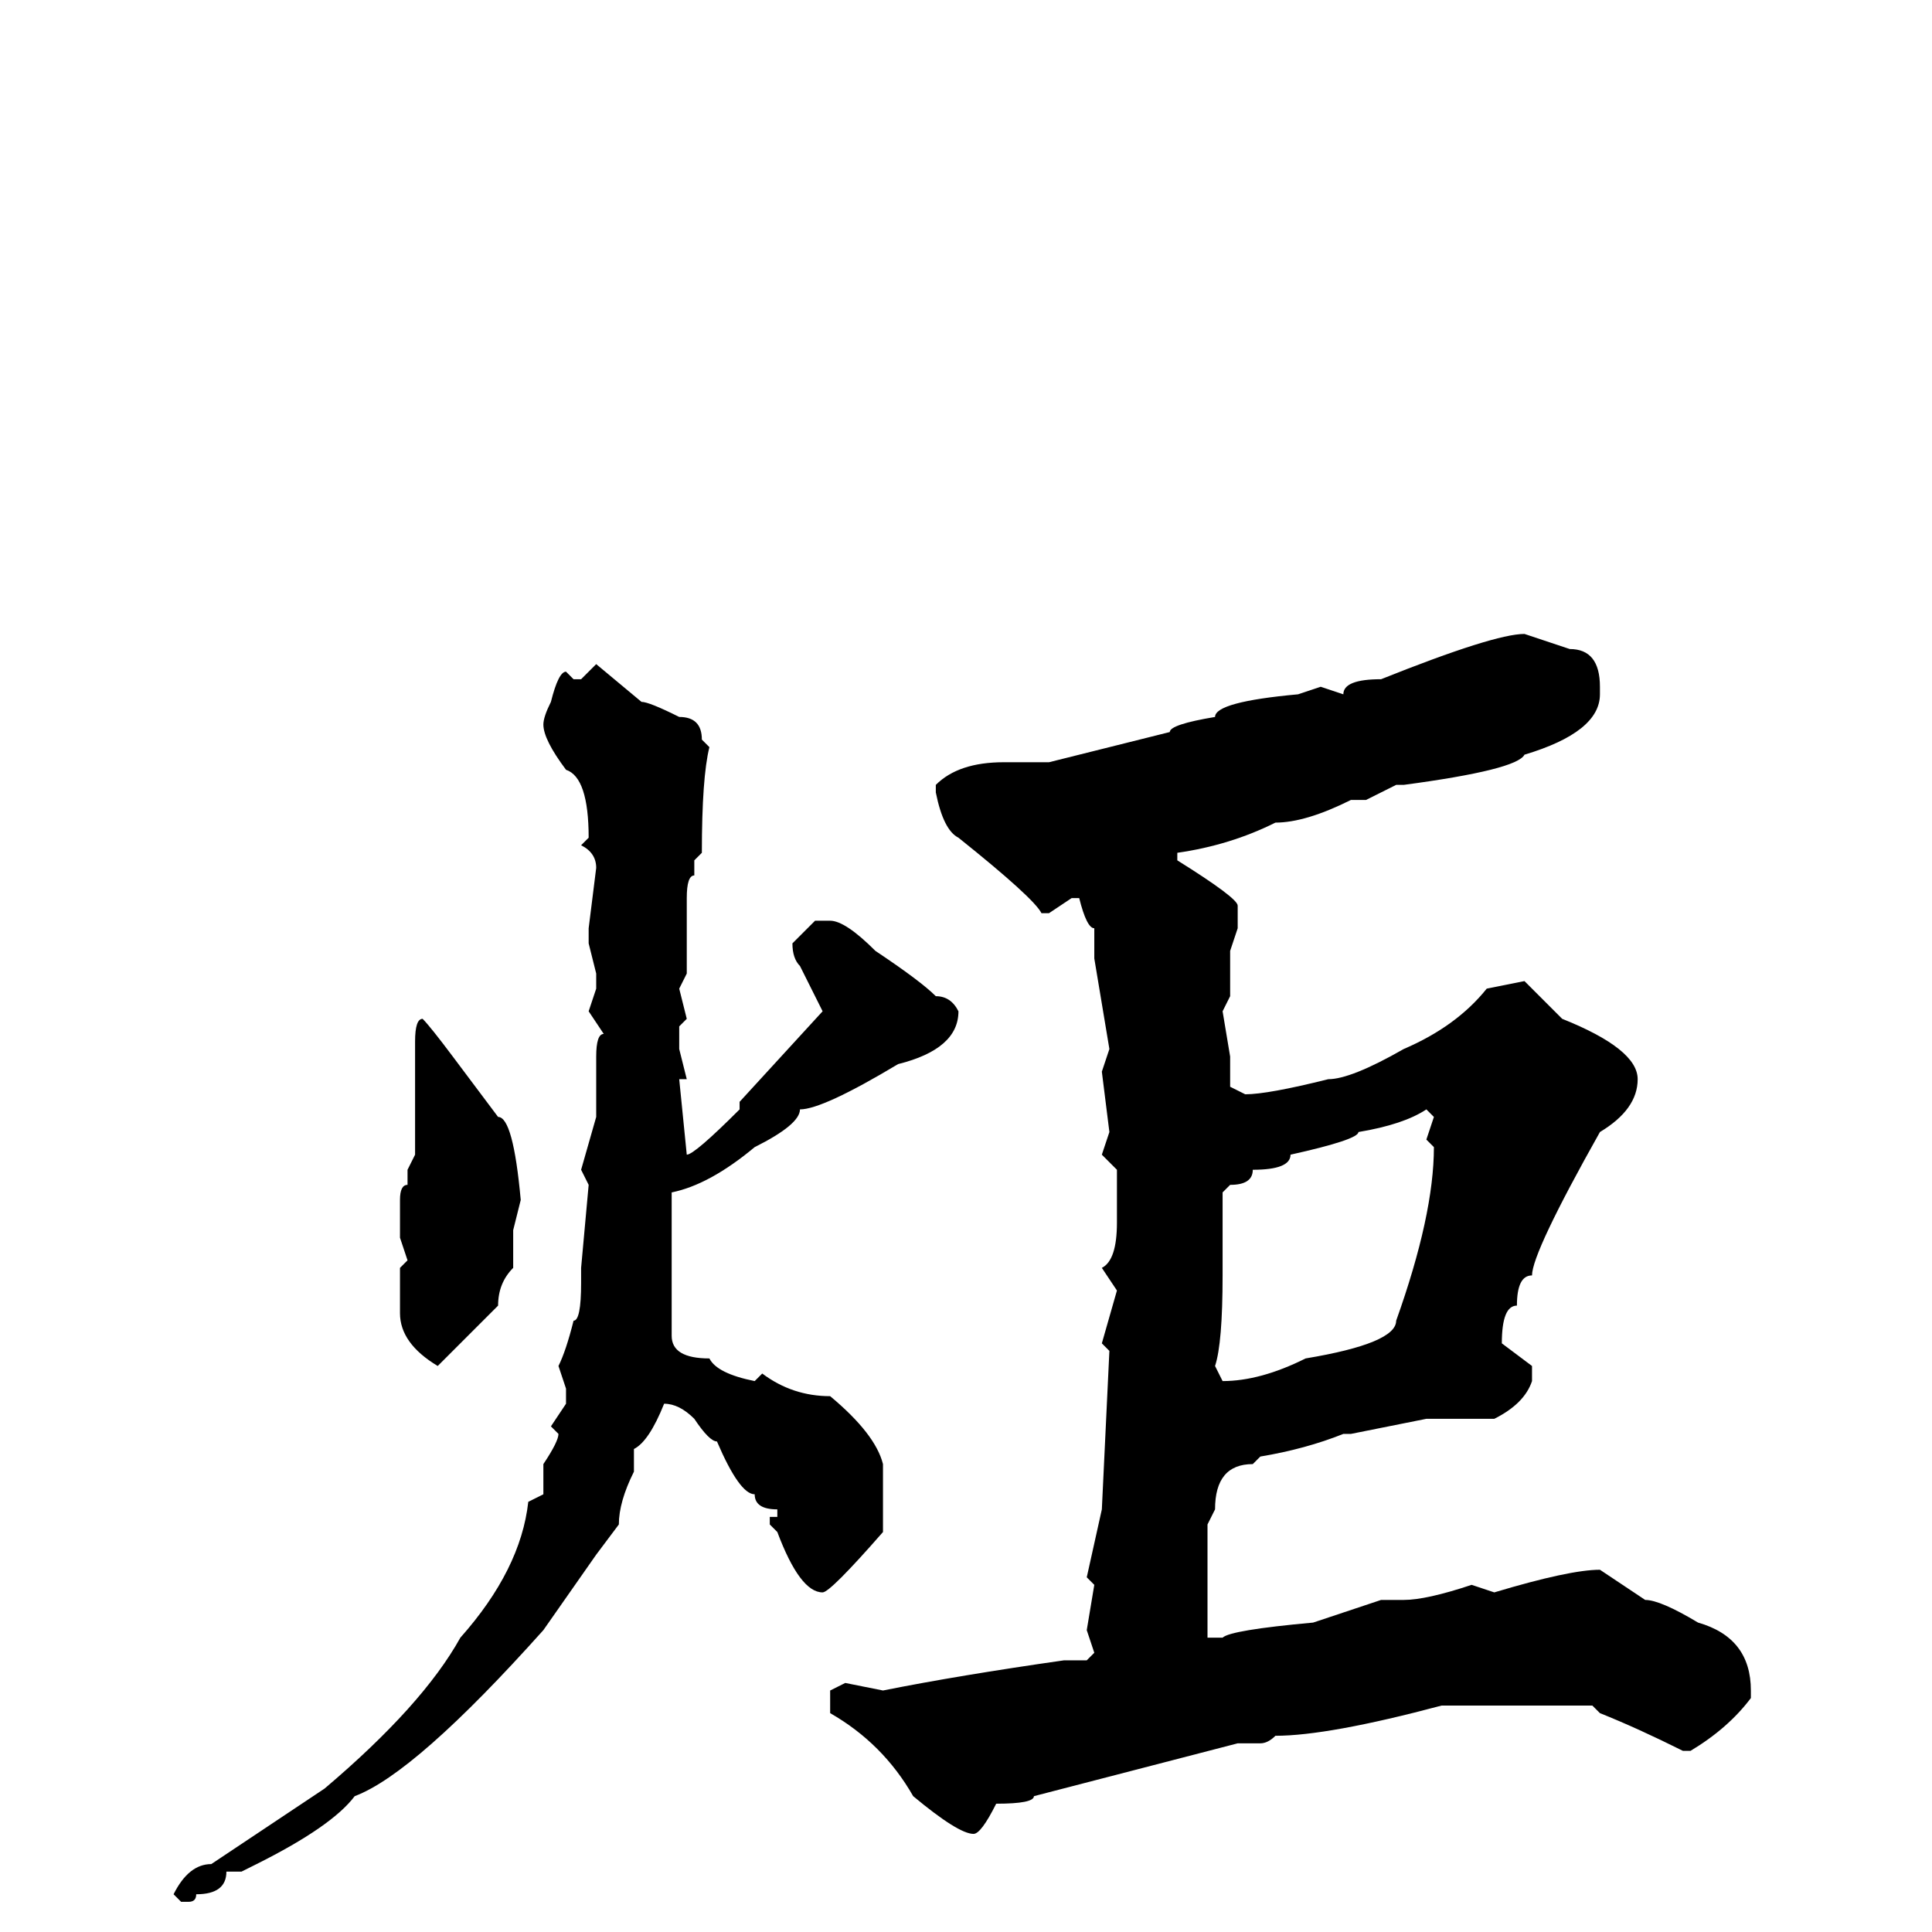 <svg xmlns="http://www.w3.org/2000/svg" viewBox="0 -256 256 256">
	<path fill="#000000" d="M202 -172L208 -170Q212 -170 212 -165V-164Q212 -159 202 -156Q201 -154 186 -152H185L181 -150H179Q173 -147 169 -147Q163 -144 156 -143V-142Q164 -137 164 -136V-133L163 -130V-124L162 -122L163 -116V-112L165 -111Q168 -111 176 -113Q179 -113 186 -117Q193 -120 197 -125L202 -126Q203 -125 207 -121Q217 -117 217 -113Q217 -109 212 -106Q203 -90 203 -87Q201 -87 201 -83Q199 -83 199 -78L203 -75V-73Q202 -70 198 -68H189L179 -66H178Q173 -64 167 -63L166 -62Q161 -62 161 -56L160 -54V-45V-42V-40V-39H162Q163 -40 174 -41L183 -44H186Q189 -44 195 -46L198 -45Q208 -48 212 -48L218 -44Q220 -44 225 -41Q232 -39 232 -32V-31Q229 -27 224 -24H223Q217 -27 212 -29L211 -30H204H199H193H191Q176 -26 169 -26Q168 -25 167 -25H164L137 -18Q137 -17 132 -17Q130 -13 129 -13Q127 -13 121 -18Q117 -25 110 -29V-32L112 -33L117 -32Q127 -34 141 -36H144L145 -37L144 -40L145 -46L144 -47L146 -56L147 -77L146 -78L148 -85L146 -88Q148 -89 148 -94V-97V-101L146 -103L147 -106L146 -114L147 -117L145 -129V-133Q144 -133 143 -137H142L139 -135H138Q137 -137 127 -145Q125 -146 124 -151V-152Q127 -155 133 -155H139L155 -159Q155 -160 161 -161Q161 -163 172 -164L175 -165L178 -164Q178 -166 183 -166Q198 -172 202 -172ZM79 -168L85 -163Q86 -163 90 -161Q93 -161 93 -158L94 -157Q93 -153 93 -143L92 -142V-140Q91 -140 91 -137V-135V-132V-127L90 -125L91 -121L90 -120V-117L91 -113H90L91 -103Q92 -103 98 -109V-110L109 -122L106 -128Q105 -129 105 -131L108 -134H110Q112 -134 116 -130Q122 -126 124 -124Q126 -124 127 -122Q127 -117 119 -115Q109 -109 106 -109Q106 -107 100 -104Q94 -99 89 -98V-95V-94V-86V-83V-80V-79Q89 -76 94 -76Q95 -74 100 -73L101 -74Q105 -71 110 -71Q116 -66 117 -62V-53Q110 -45 109 -45Q106 -45 103 -53L102 -54V-55H103V-56Q100 -56 100 -58Q98 -58 95 -65Q94 -65 92 -68Q90 -70 88 -70Q86 -65 84 -64V-61Q82 -57 82 -54L79 -50L72 -40Q55 -21 47 -18Q44 -14 34 -9L32 -8H30Q30 -5 26 -5Q26 -4 25 -4H24L23 -5Q25 -9 28 -9L43 -19Q56 -30 61 -39Q69 -48 70 -57L72 -58V-62Q74 -65 74 -66L73 -67L75 -70V-72L74 -75Q75 -77 76 -81Q77 -81 77 -86V-88L78 -99L77 -101L79 -108V-112V-114V-116Q79 -119 80 -119L78 -122L79 -125V-127L78 -131V-133L79 -141Q79 -143 77 -144L78 -145Q78 -153 75 -154Q72 -158 72 -160Q72 -161 73 -163Q74 -167 75 -167L76 -166H77ZM56 -121Q57 -120 60 -116L66 -108Q68 -108 69 -97L68 -93V-88Q66 -86 66 -83L58 -75Q53 -78 53 -82V-85V-88L54 -89L53 -92V-97Q53 -99 54 -99V-101L55 -103V-105V-111V-113V-117V-118Q55 -121 56 -121ZM162 -98V-87Q162 -78 161 -75L162 -73Q167 -73 173 -76Q185 -78 185 -81Q190 -95 190 -104L189 -105L190 -108L189 -109Q186 -107 180 -106Q180 -105 171 -103Q171 -101 166 -101Q166 -99 163 -99Z"/>
</svg>